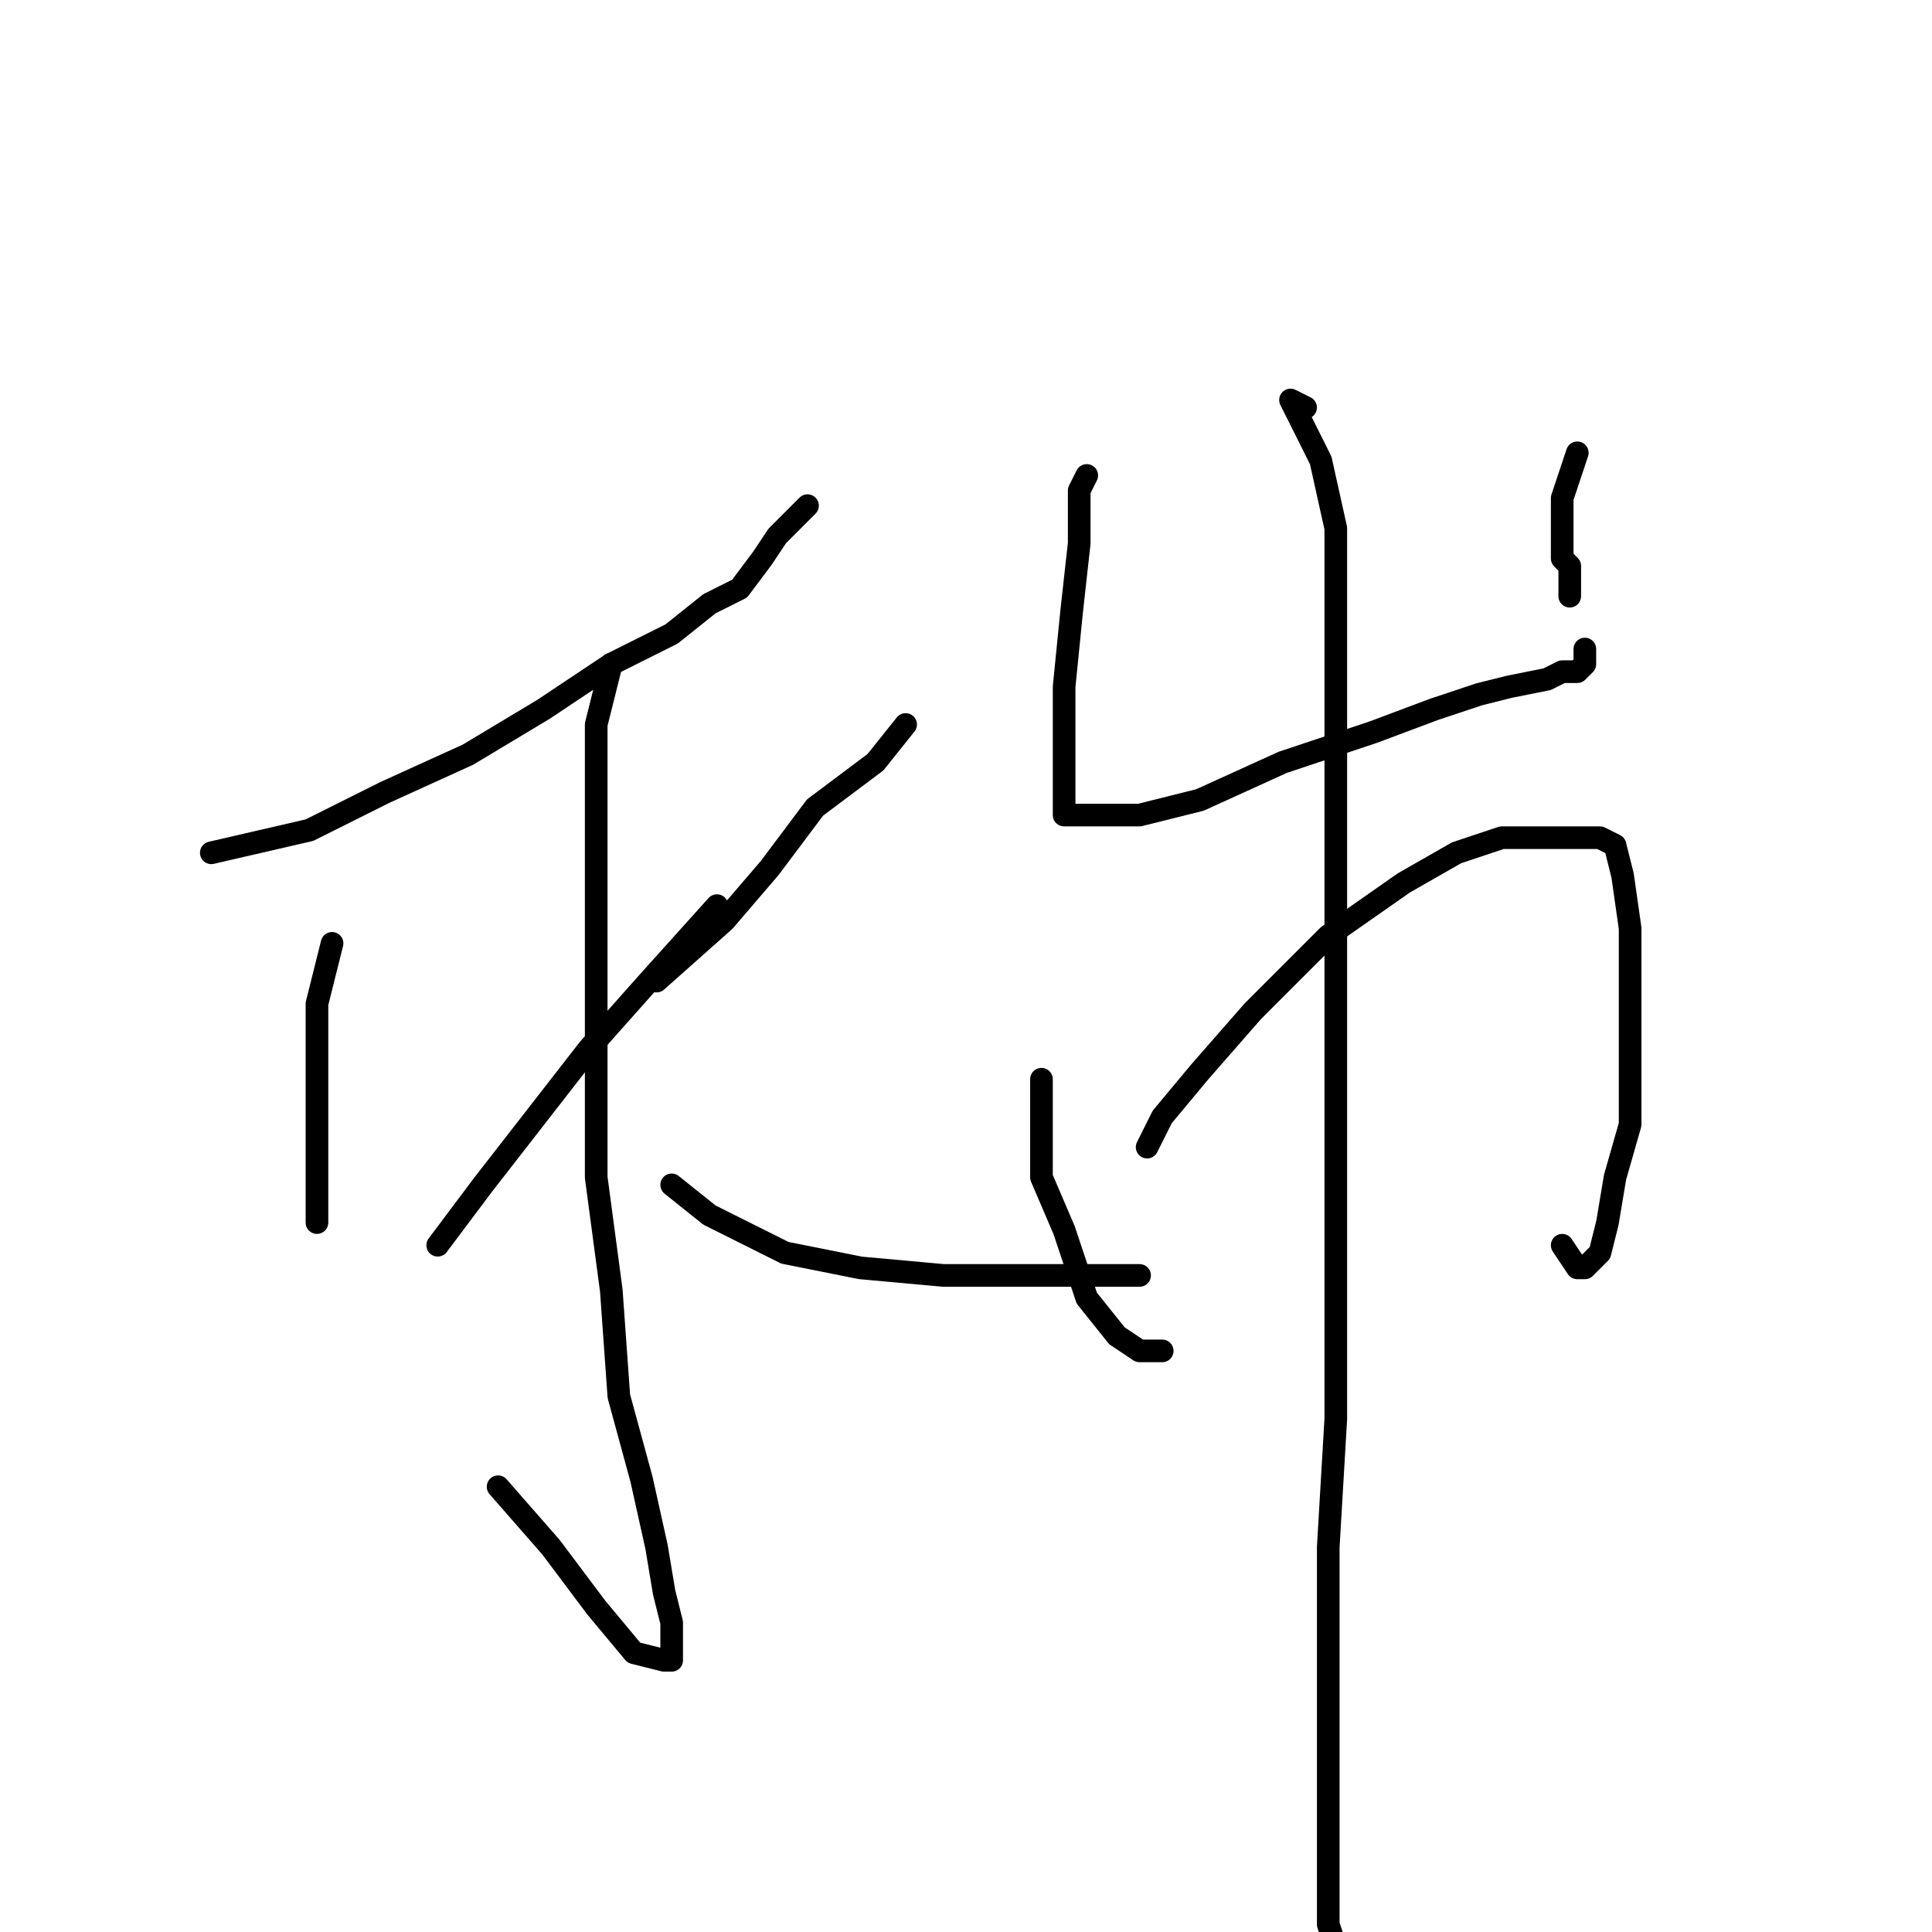 <?xml version="1.0" standalone="no"?>
    <svg width="256" height="256" xmlns="http://www.w3.org/2000/svg" version="1.1">
    <polyline stroke="black" stroke-width="3" stroke-linecap="round" fill="transparent" stroke-linejoin="round" points="28 113 41 110 51 105 62 100 72 94 81 88 89 84 94 80 98 78 101 74 103 71 105 69 107 67 107 67 " />
        <polyline stroke="black" stroke-width="3" stroke-linecap="round" fill="transparent" stroke-linejoin="round" points="81 88 79 96 79 102 79 112 79 123 79 139 79 156 81 171 82 185 85 196 87 205 88 211 89 215 89 219 89 220 88 220 84 219 79 213 73 205 66 197 66 197 " />
        <polyline stroke="black" stroke-width="3" stroke-linecap="round" fill="transparent" stroke-linejoin="round" points="44 125 42 133 42 141 42 149 42 156 42 162 42 162 " />
        <polyline stroke="black" stroke-width="3" stroke-linecap="round" fill="transparent" stroke-linejoin="round" points="58 165 64 157 71 148 78 139 86 130 95 120 95 120 " />
        <polyline stroke="black" stroke-width="3" stroke-linecap="round" fill="transparent" stroke-linejoin="round" points="120 96 116 101 108 107 102 115 96 122 87 130 87 130 " />
        <polyline stroke="black" stroke-width="3" stroke-linecap="round" fill="transparent" stroke-linejoin="round" points="89 157 94 161 98 163 104 166 114 168 125 169 138 169 151 169 151 169 " />
        <polyline stroke="black" stroke-width="3" stroke-linecap="round" fill="transparent" stroke-linejoin="round" points="144 63 143 65 143 72 142 81 141 91 141 97 141 102 141 106 141 108 143 108 151 108 159 106 170 101 182 97 190 94 196 92 200 91 205 90 207 89 209 89 210 88 210 87 210 86 210 86 " />
        <polyline stroke="black" stroke-width="3" stroke-linecap="round" fill="transparent" stroke-linejoin="round" points="209 60 207 66 207 68 207 70 207 71 207 72 207 73 207 74 208 75 208 77 208 79 208 79 " />
        <polyline stroke="black" stroke-width="3" stroke-linecap="round" fill="transparent" stroke-linejoin="round" points="138 143 138 149 138 156 141 163 144 172 148 177 151 179 154 179 154 179 " />
        <polyline stroke="black" stroke-width="3" stroke-linecap="round" fill="transparent" stroke-linejoin="round" points="152 152 154 148 159 142 166 134 176 124 186 117 193 113 199 111 204 111 208 111 212 111 214 112 215 116 216 123 216 130 216 140 216 149 214 156 213 162 212 166 210 168 209 168 207 165 207 165 " />
        <polyline stroke="black" stroke-width="3" stroke-linecap="round" fill="transparent" stroke-linejoin="round" points="173 54 171 53 172 55 175 61 177 70 177 81 177 99 177 120 177 142 177 166 177 188 176 205 176 222 176 233 176 243 176 250 176 255 177 258 177 260 177 260 " />
        </svg>